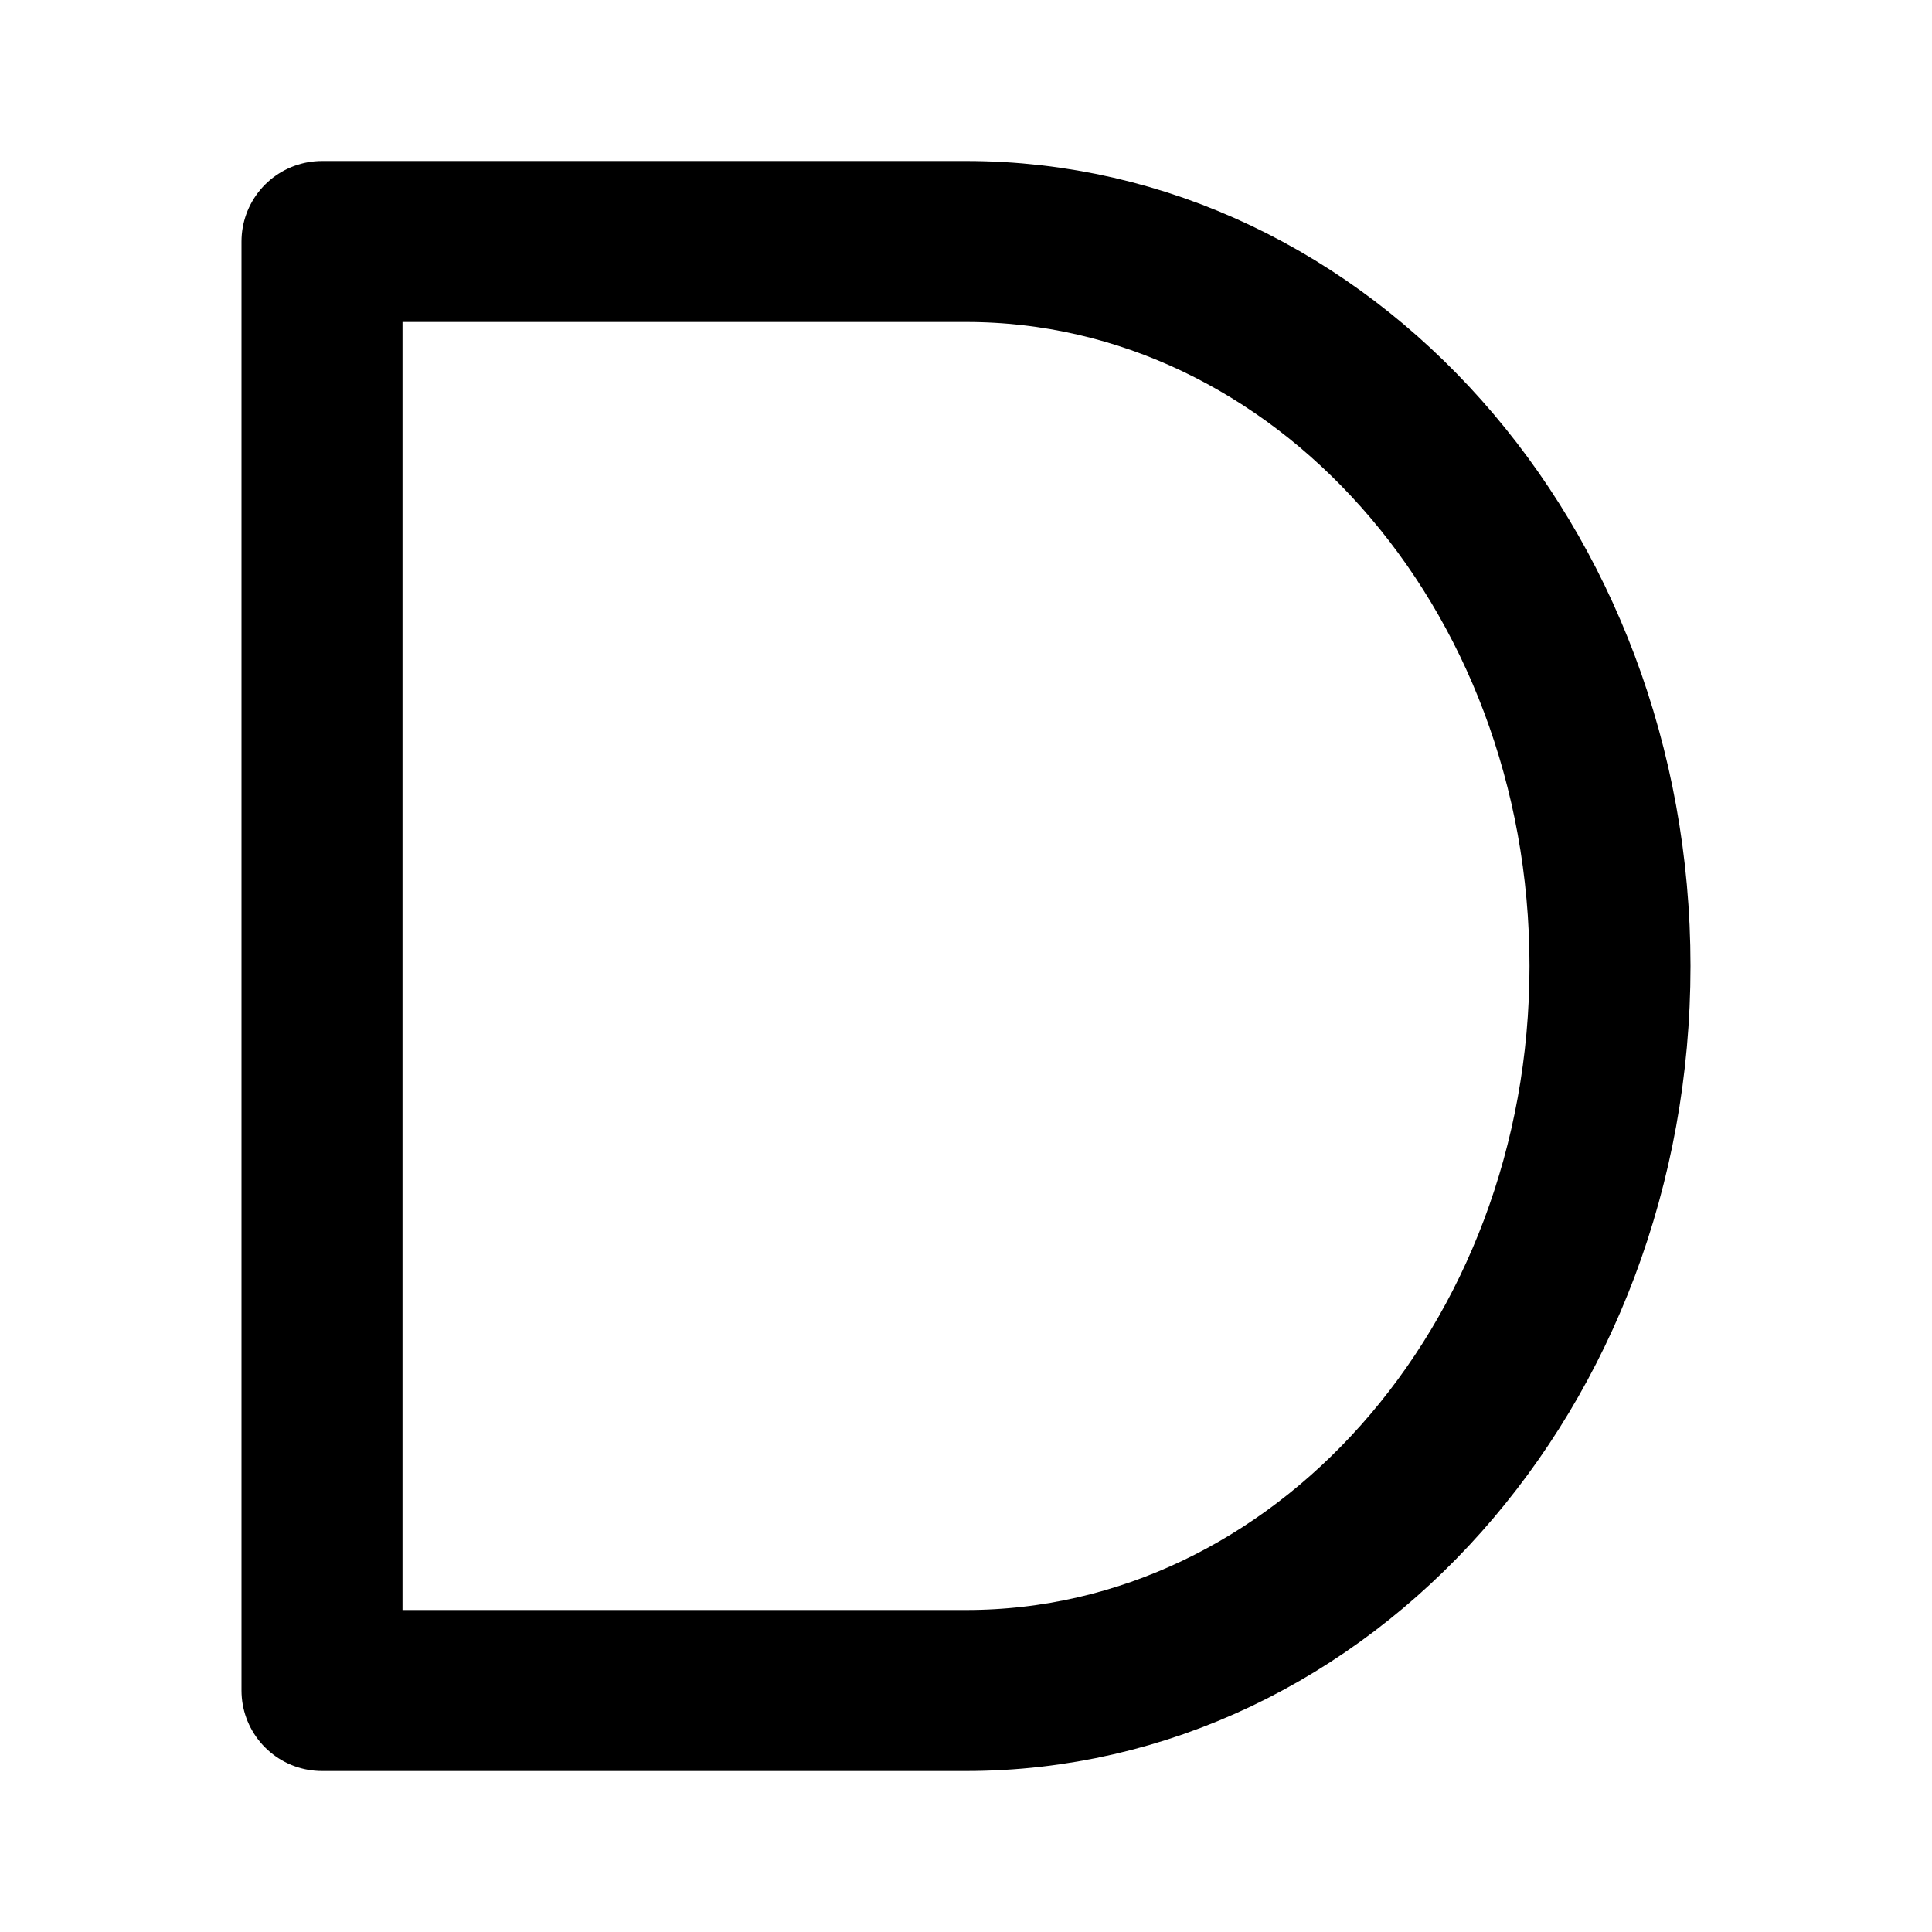 <svg width="24" height="24" viewBox="0 0 24 24" fill="none" xmlns="http://www.w3.org/2000/svg">
<path d="M4 3H12C16.418 3 20 7.029 20 12C20 16.971 16.418 21 12 21H4V3Z" stroke="black" stroke-width="2" stroke-linecap="round" stroke-linejoin="round"/>
</svg>
